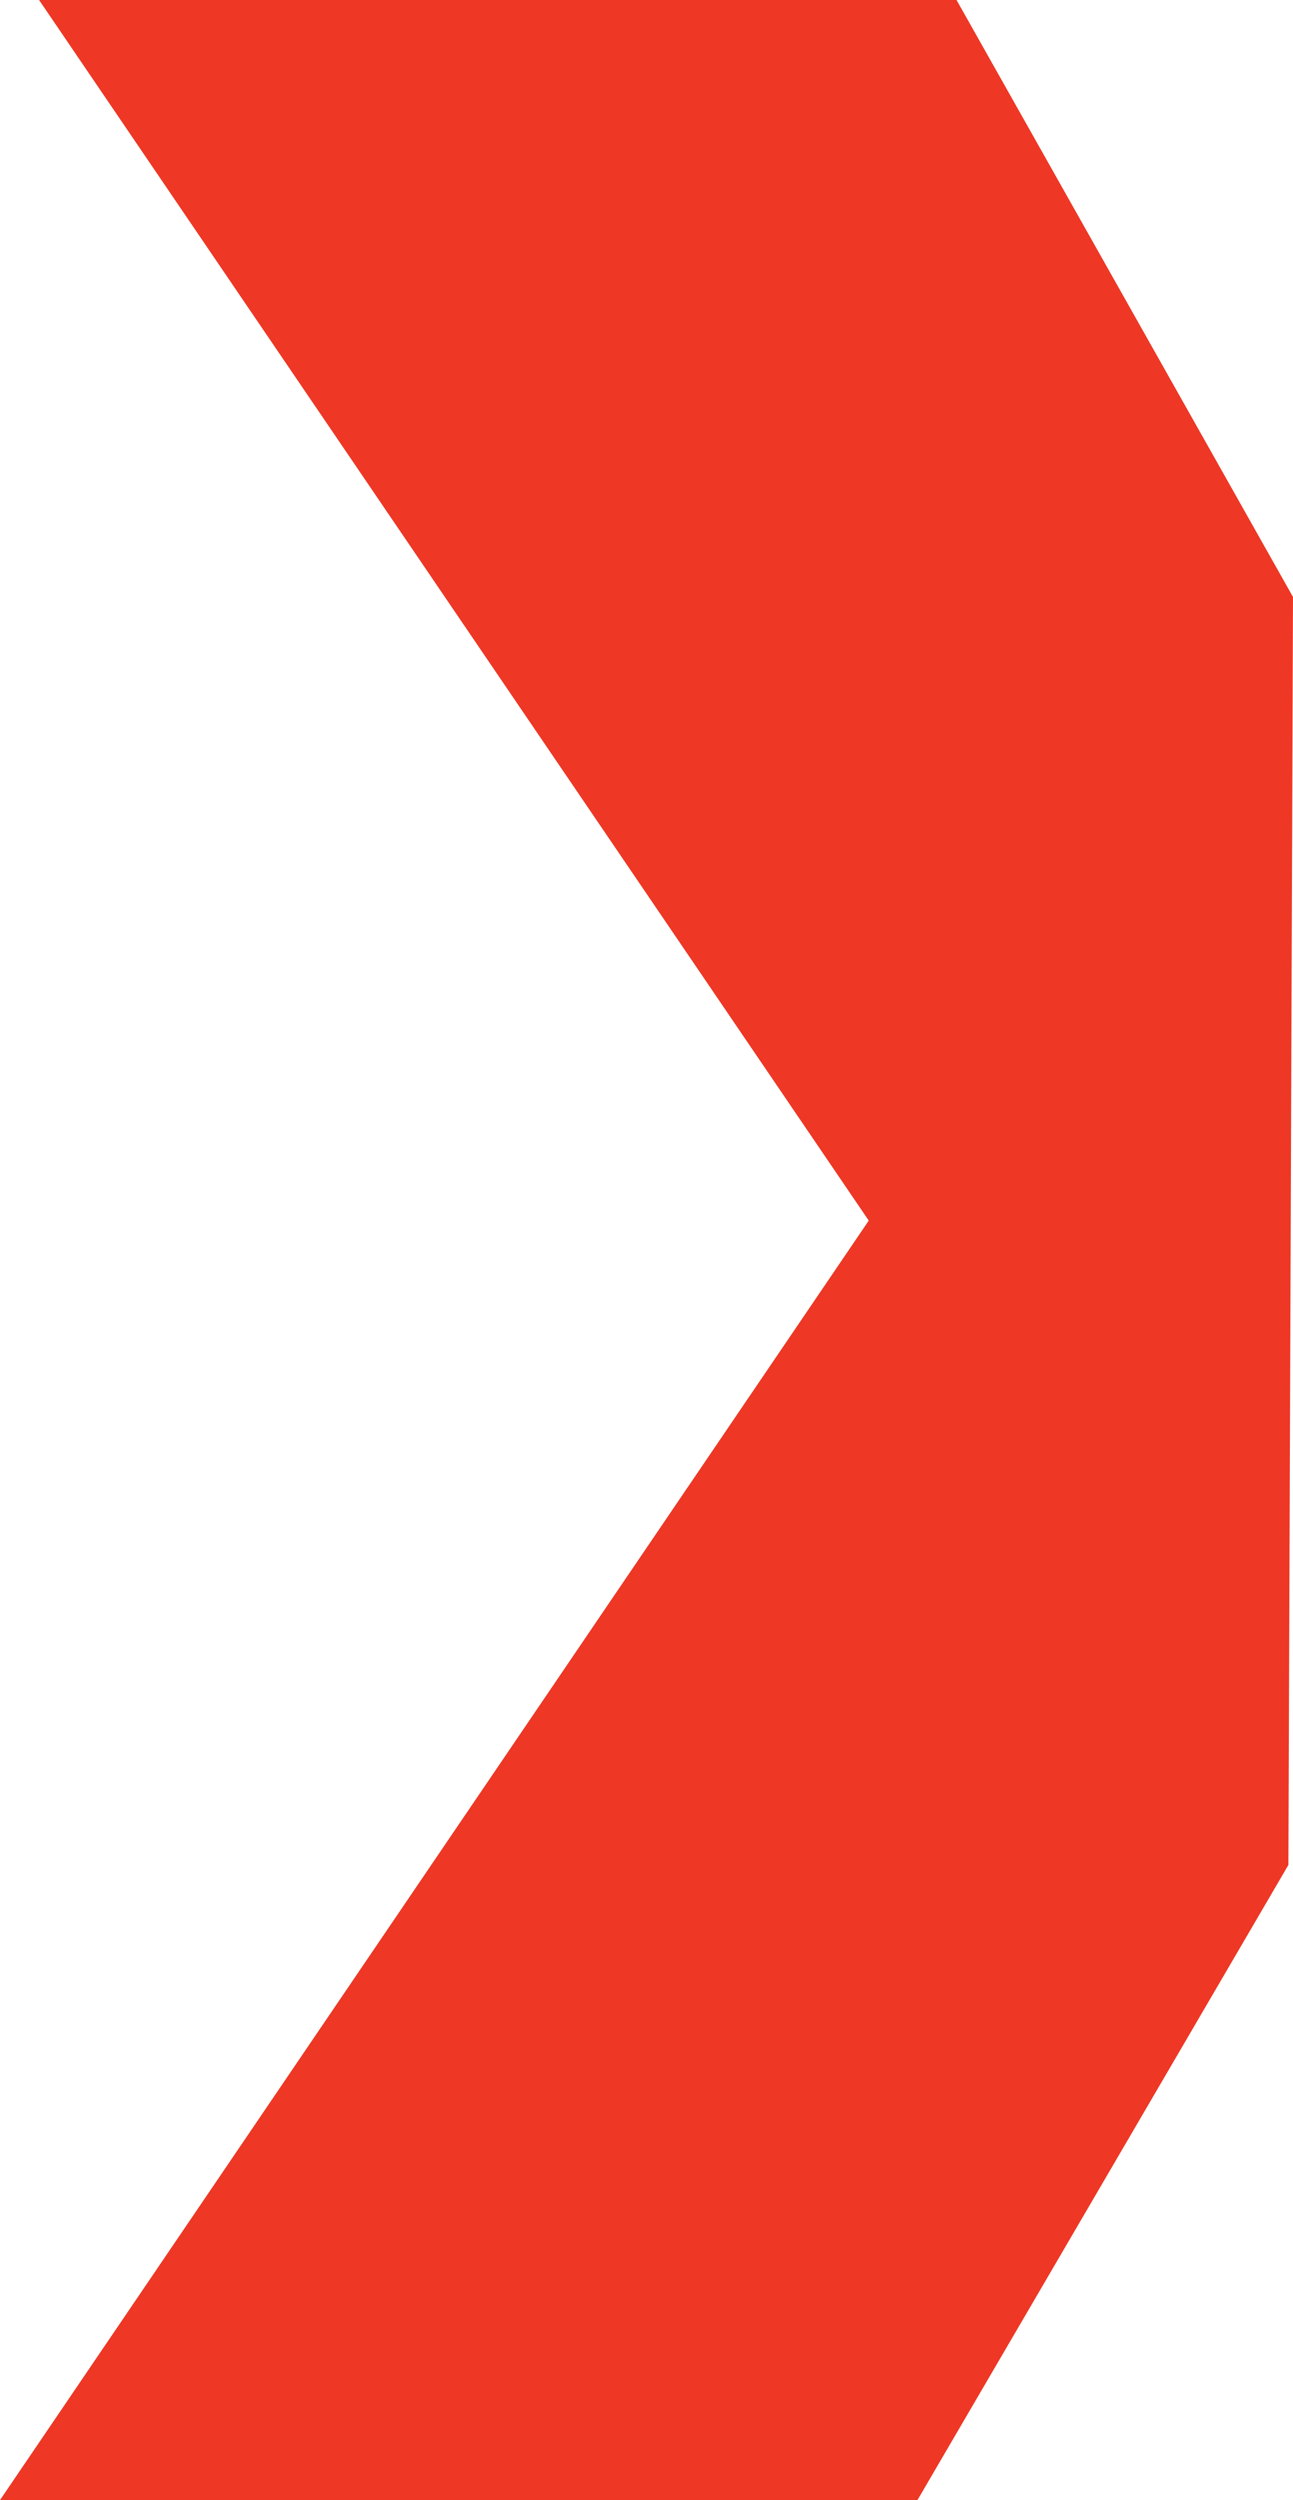 <?xml version="1.0" encoding="utf-8"?>
<!-- Generator: Adobe Illustrator 21.1.0, SVG Export Plug-In . SVG Version: 6.00 Build 0)  -->
<svg version="1.1" id="Layer_1" xmlns="http://www.w3.org/2000/svg" xmlns:xlink="http://www.w3.org/1999/xlink" x="0px" y="0px"
	 viewBox="0 0 281.3 543.6" style="enable-background:new 0 0 281.3 543.6;" xml:space="preserve">
<style type="text/css">
	.st0{fill:#EE3724;}
</style>
<polygon class="st0" points="208.1,0 8.5,0 189,265.4 0,543.6 199.6,543.6 280.3,405.5 280.3,405.5 281.3,129.8 "/>
</svg>
